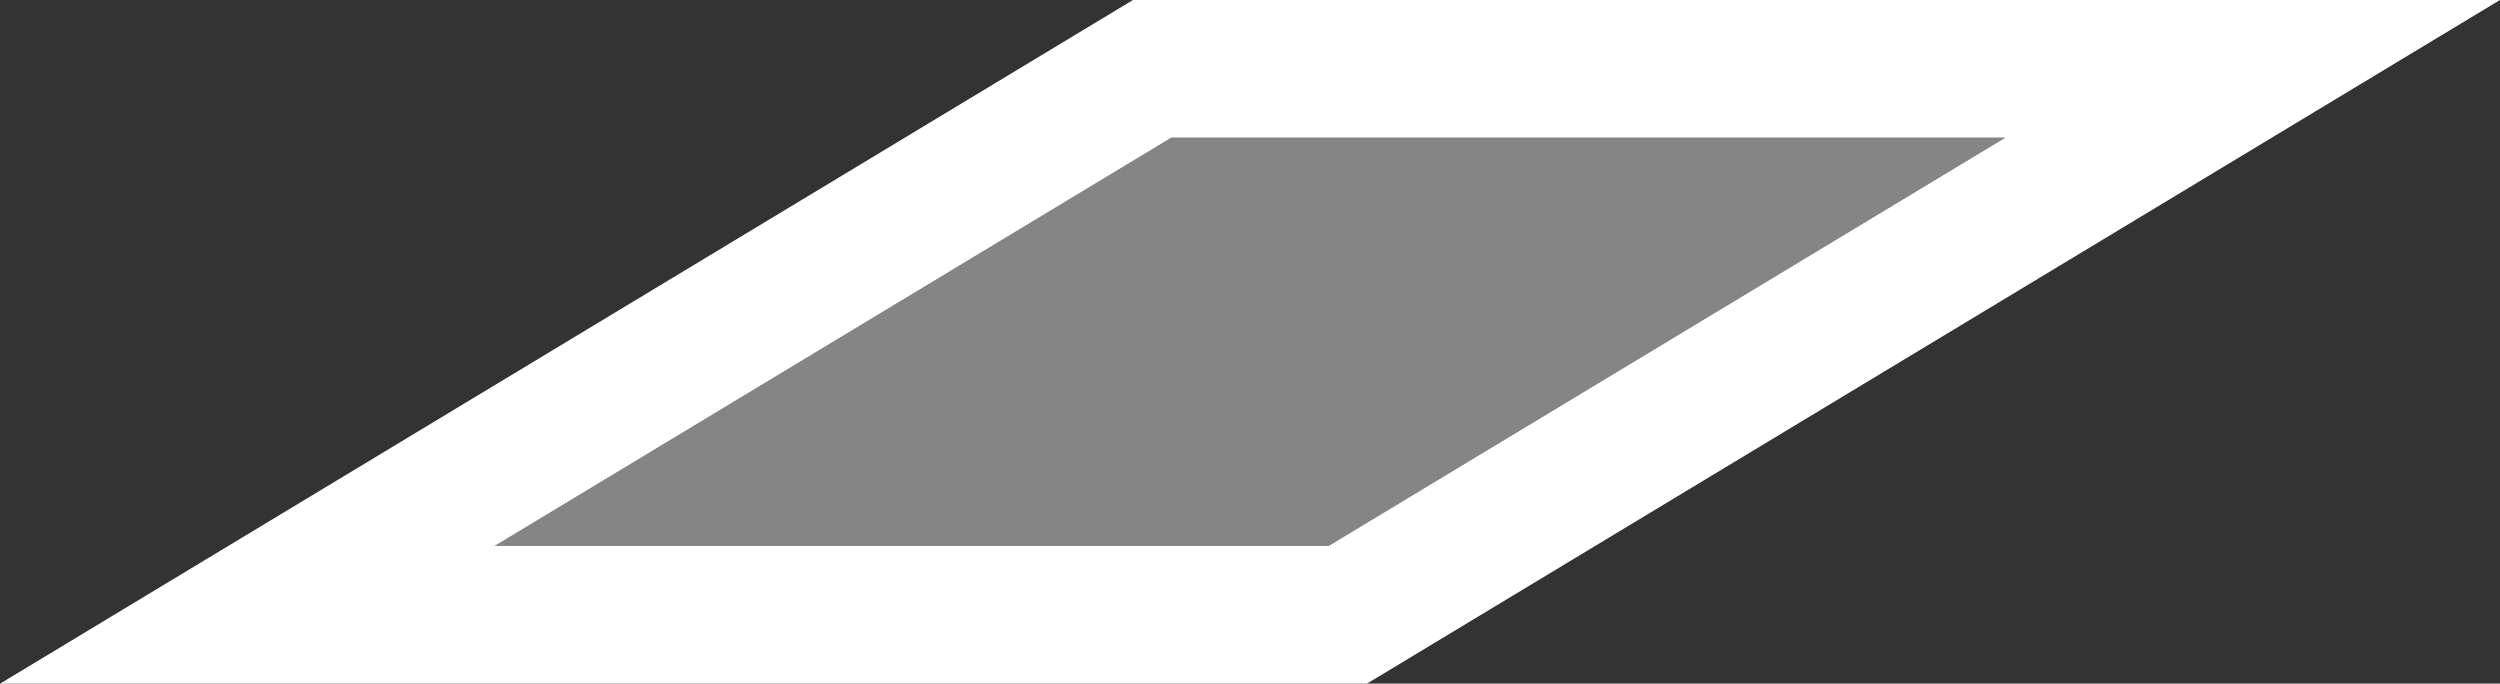 <svg xmlns="http://www.w3.org/2000/svg" width="90.792" height="24.827" viewBox="0 0 90.792 24.827">
  <rect x="0" y="0" width="90.792" height="24.827" fill="#333333" stroke="none"/>
  <g id="Group_11" data-name="Group 11" transform="translate(-798.035 -3283.99)">
    <path id="Path_279" data-name="Path 279" d="M403.934-174.07l-24.574,14.827h30.287l24.574-14.827Z" transform="translate(436.639 3463.06)" fill="#fff" opacity="0.399"/>
    <path id="Path_282" data-name="Path 282" d="M403.934-174.07l-24.574,14.827h30.287l24.574-14.827H403.934m-1.392-5h49.644L411.04-154.243H361.4Z" transform="translate(436.639 3463.06)" fill="#fff"/>
  </g>
</svg>
